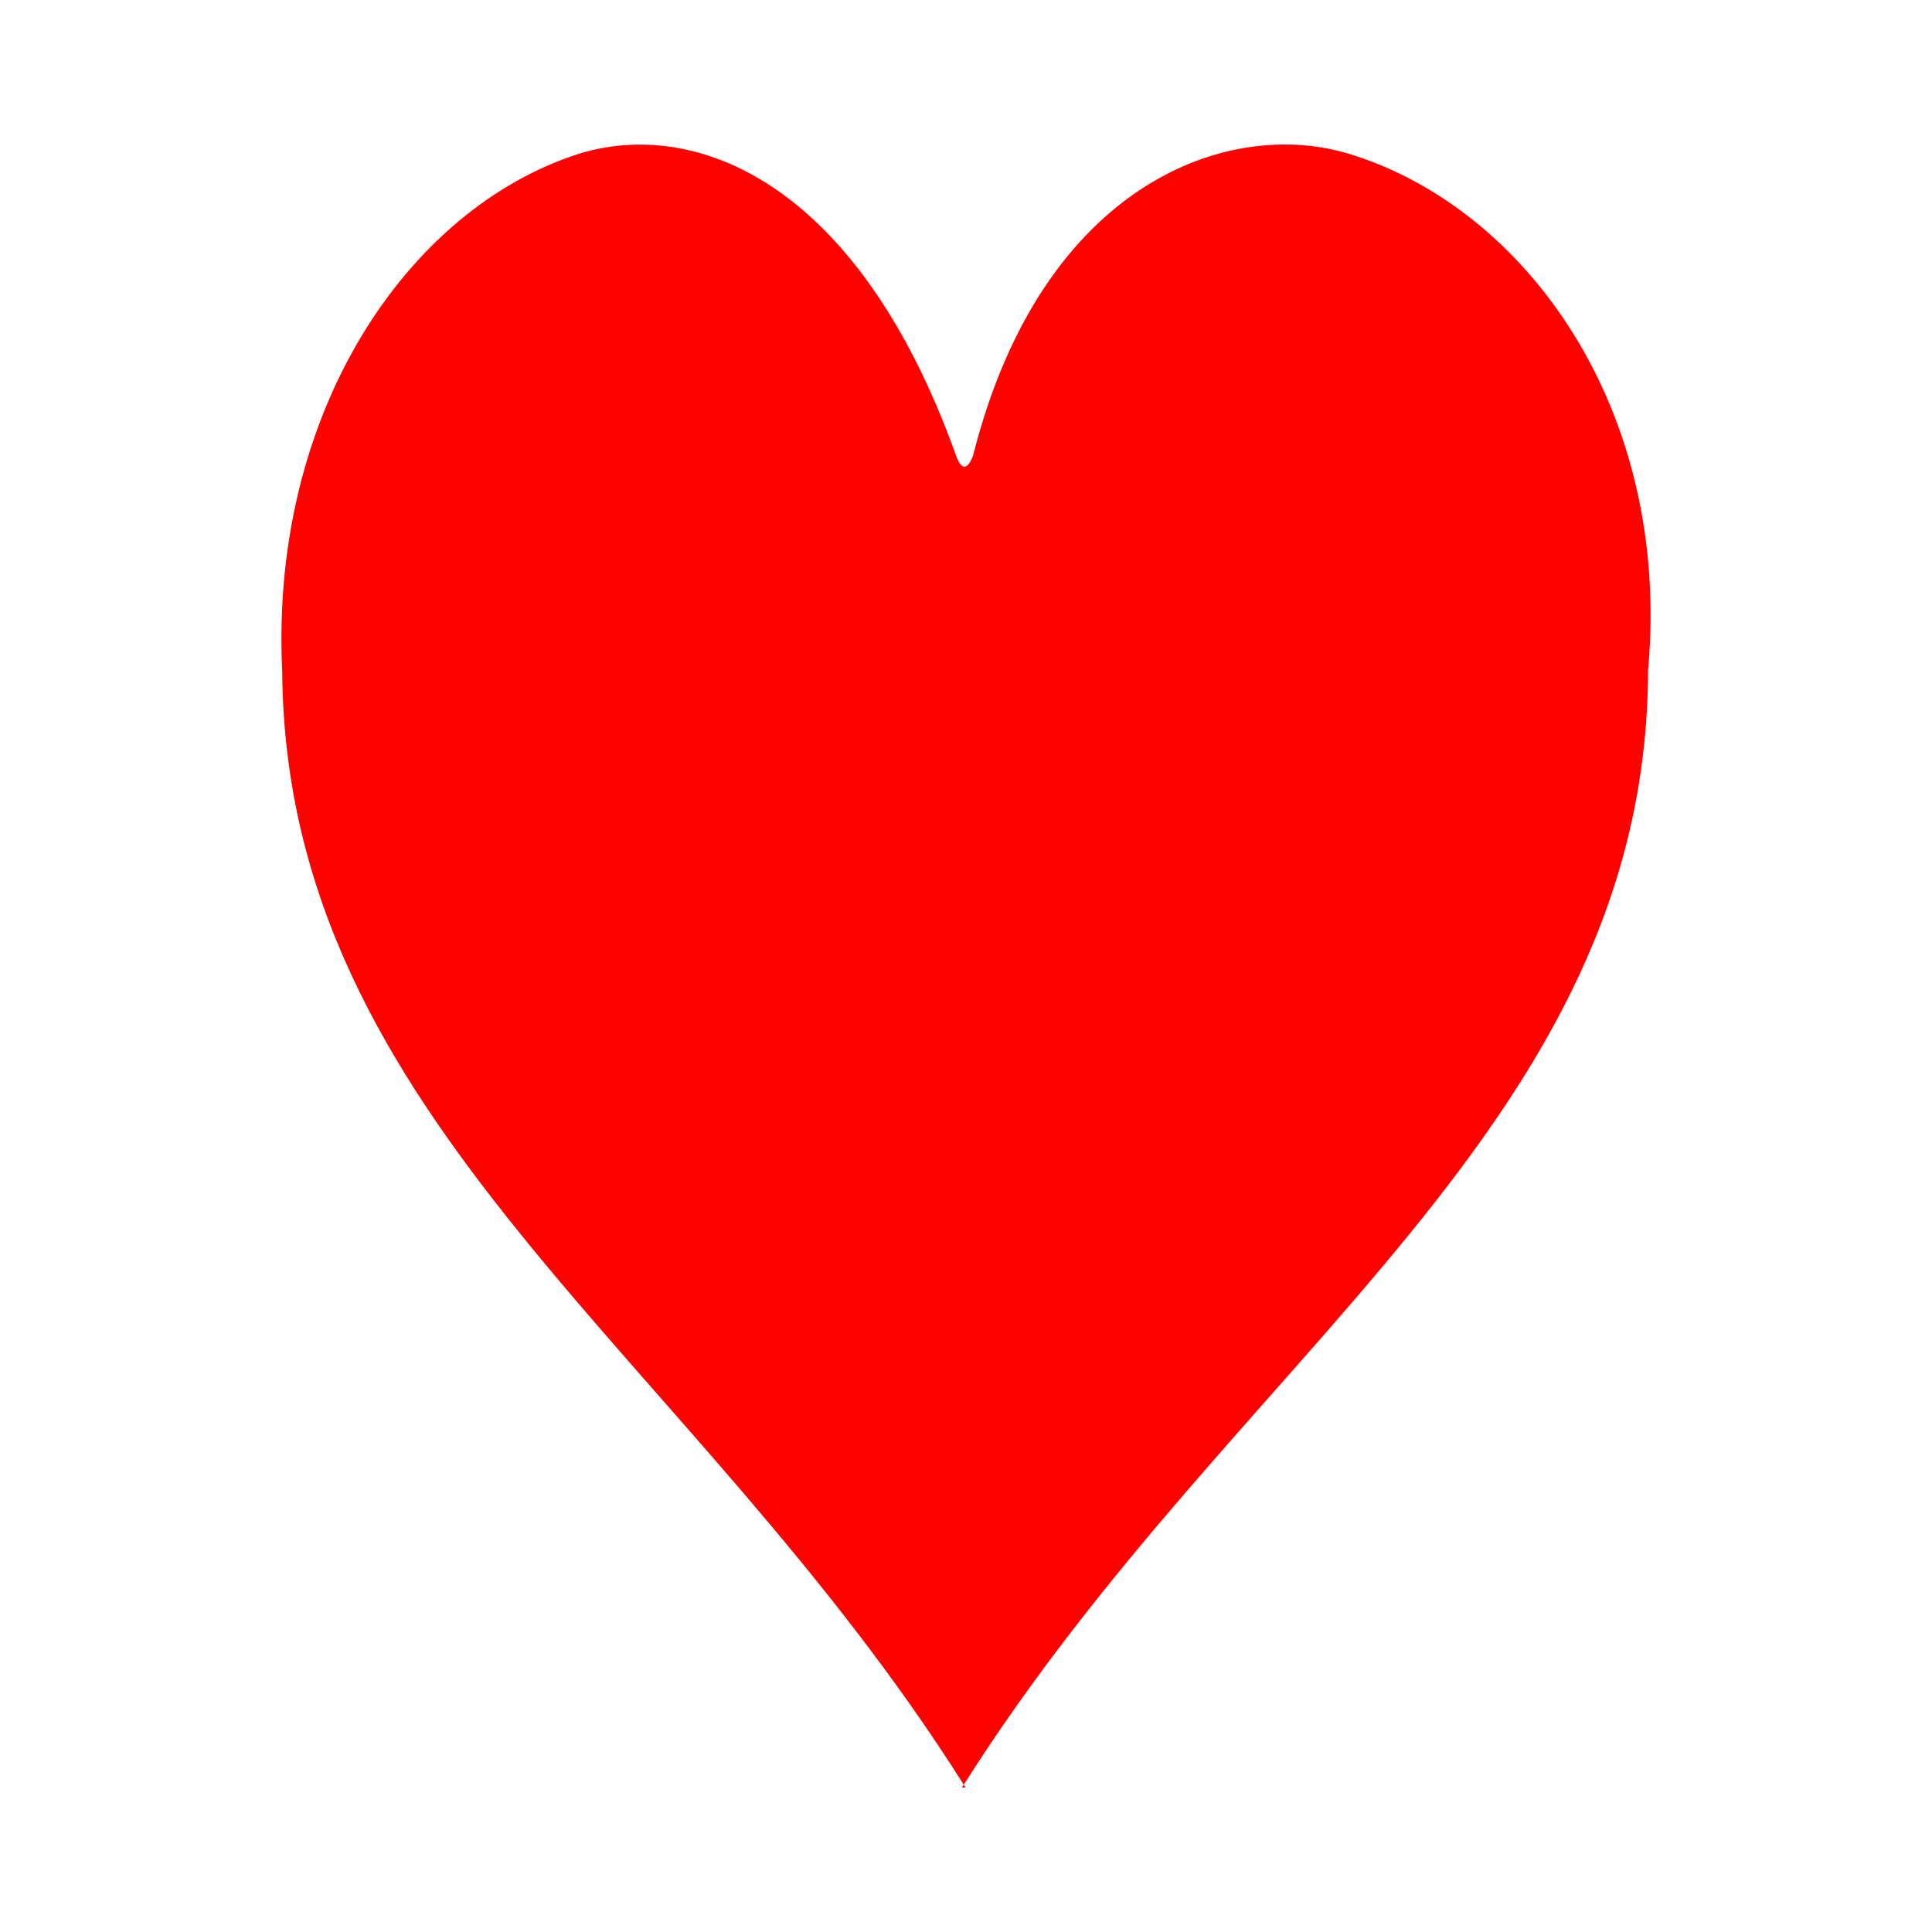 <svg xmlns="http://www.w3.org/2000/svg" width="50" height="50" viewBox="0 0 50 50"><g fill="#fc0200"><path d="M24.99 46.26l-.05-.074c-.015.025-.03.05-.047.074h.096zM34.938 3.99c-3.116-.97-7.975.734-9.755 7.802-.148.387-.305.38-.445-.014-2.57-7.16-6.802-8.725-9.78-7.79-4.41 1.423-7.98 6.68-7.654 13.39.088 11.715 10.564 17.613 17.638 28.81 7.086-11.196 17.68-17.08 17.71-28.845.613-6.78-3.182-11.958-7.714-13.354z"/></g></svg>